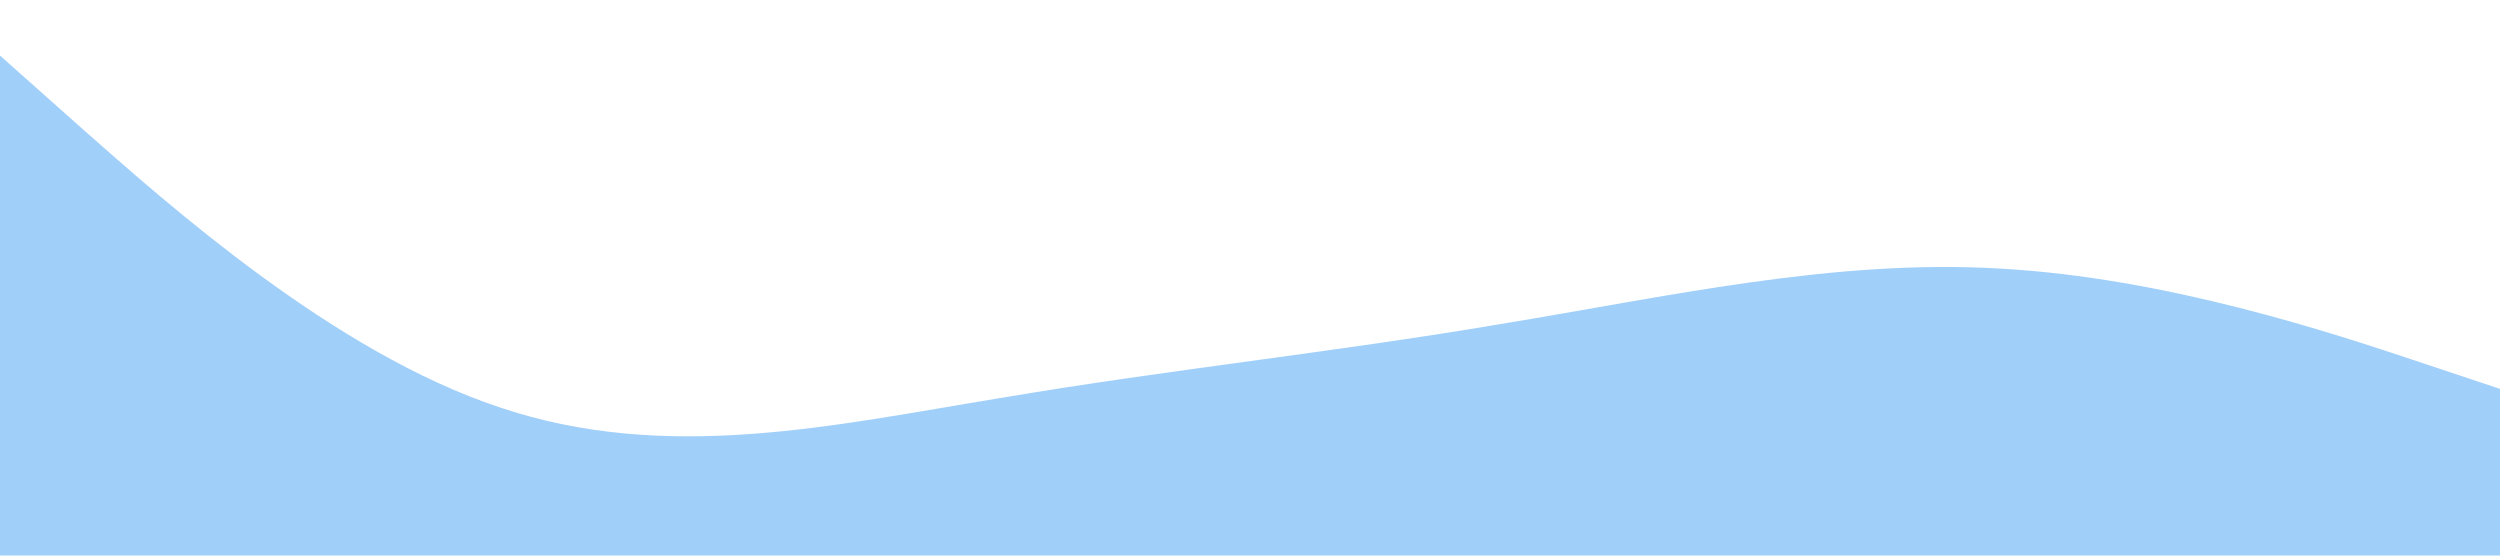 <?xml version="1.0" standalone="no"?><svg xmlns="http://www.w3.org/2000/svg" viewBox="0 0 1440 320"><path fill="#42a1f5" fill-opacity="0.5" d="M0,32L48,74.7C96,117,192,203,288,234.7C384,267,480,245,576,229.3C672,213,768,203,864,186.7C960,171,1056,149,1152,154.7C1248,160,1344,192,1392,208L1440,224L1440,320L1392,320C1344,320,1248,320,1152,320C1056,320,960,320,864,320C768,320,672,320,576,320C480,320,384,320,288,320C192,320,96,320,48,320L0,320Z"></path></svg>